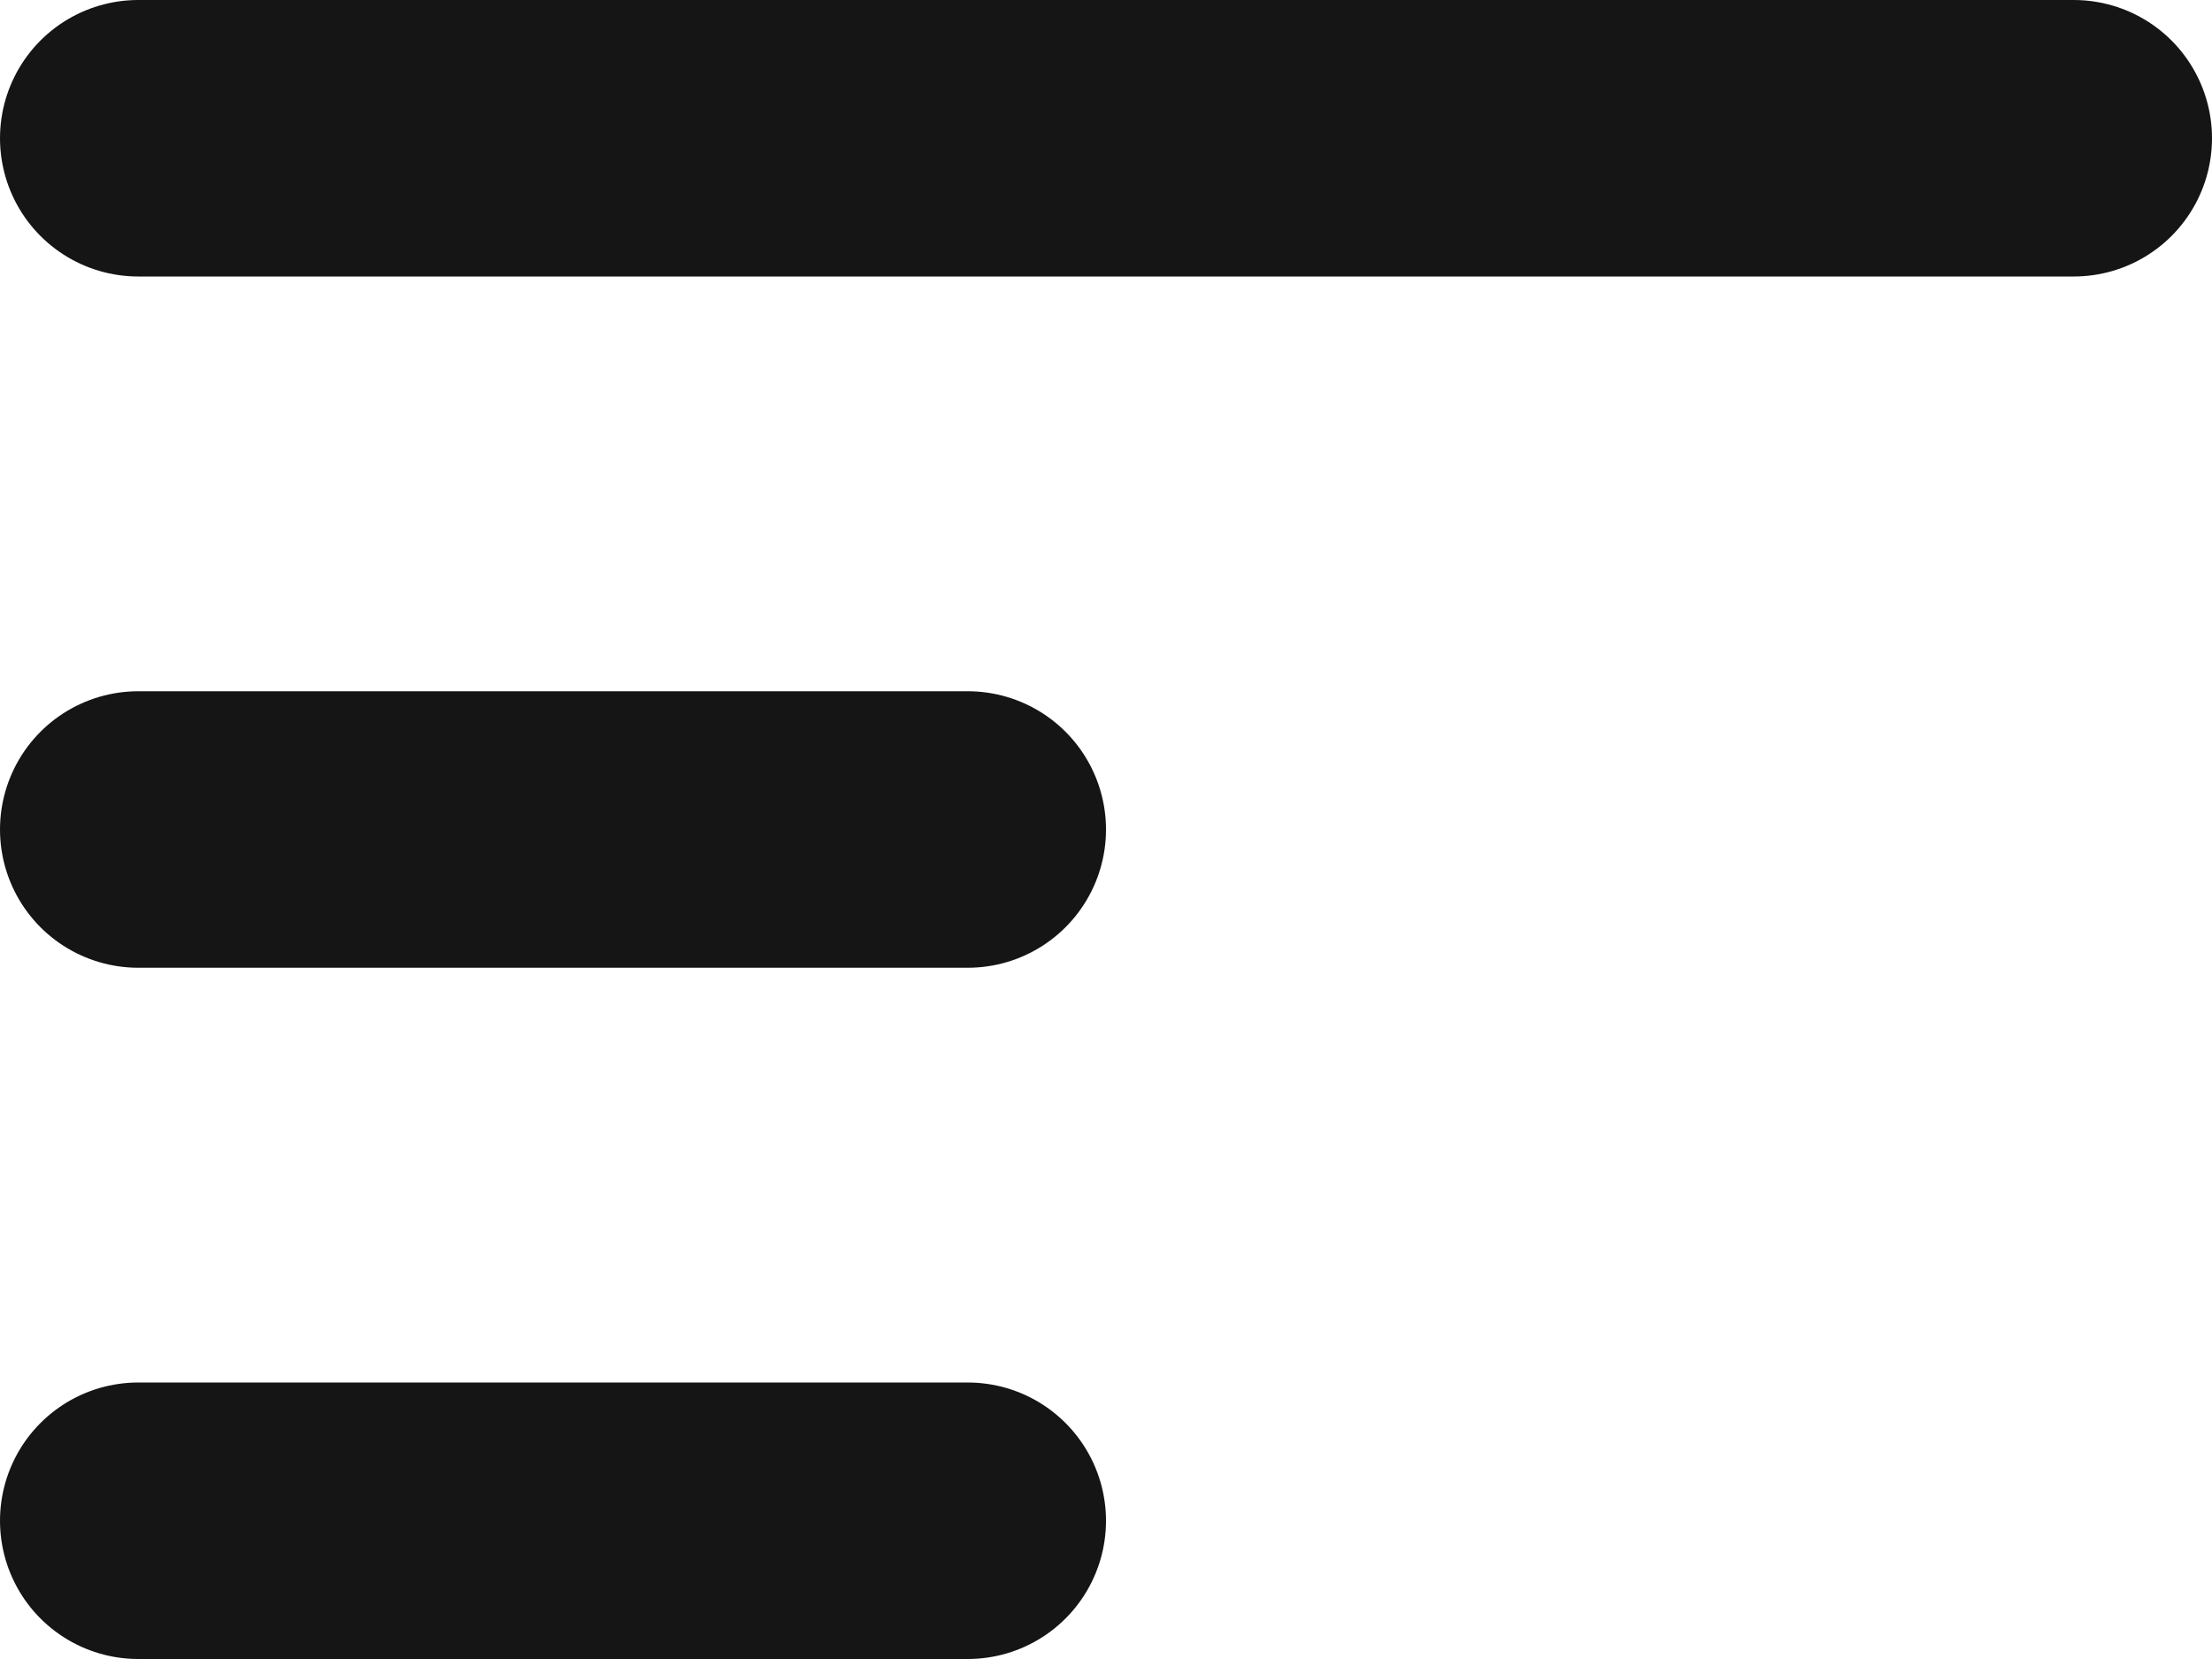 <svg width="16" height="12" viewBox="0 0 16 12" fill="none" xmlns="http://www.w3.org/2000/svg">
<line x1="1" y1="11" x2="7" y2="11" stroke="#151515" stroke-width="2" stroke-linecap="round"/>
<line x1="1" y1="6" x2="7" y2="6" stroke="#151515" stroke-width="2" stroke-linecap="round"/>
<line x1="1" y1="1" x2="15" y2="1" stroke="#151515" stroke-width="2" stroke-linecap="round"/>
</svg>
